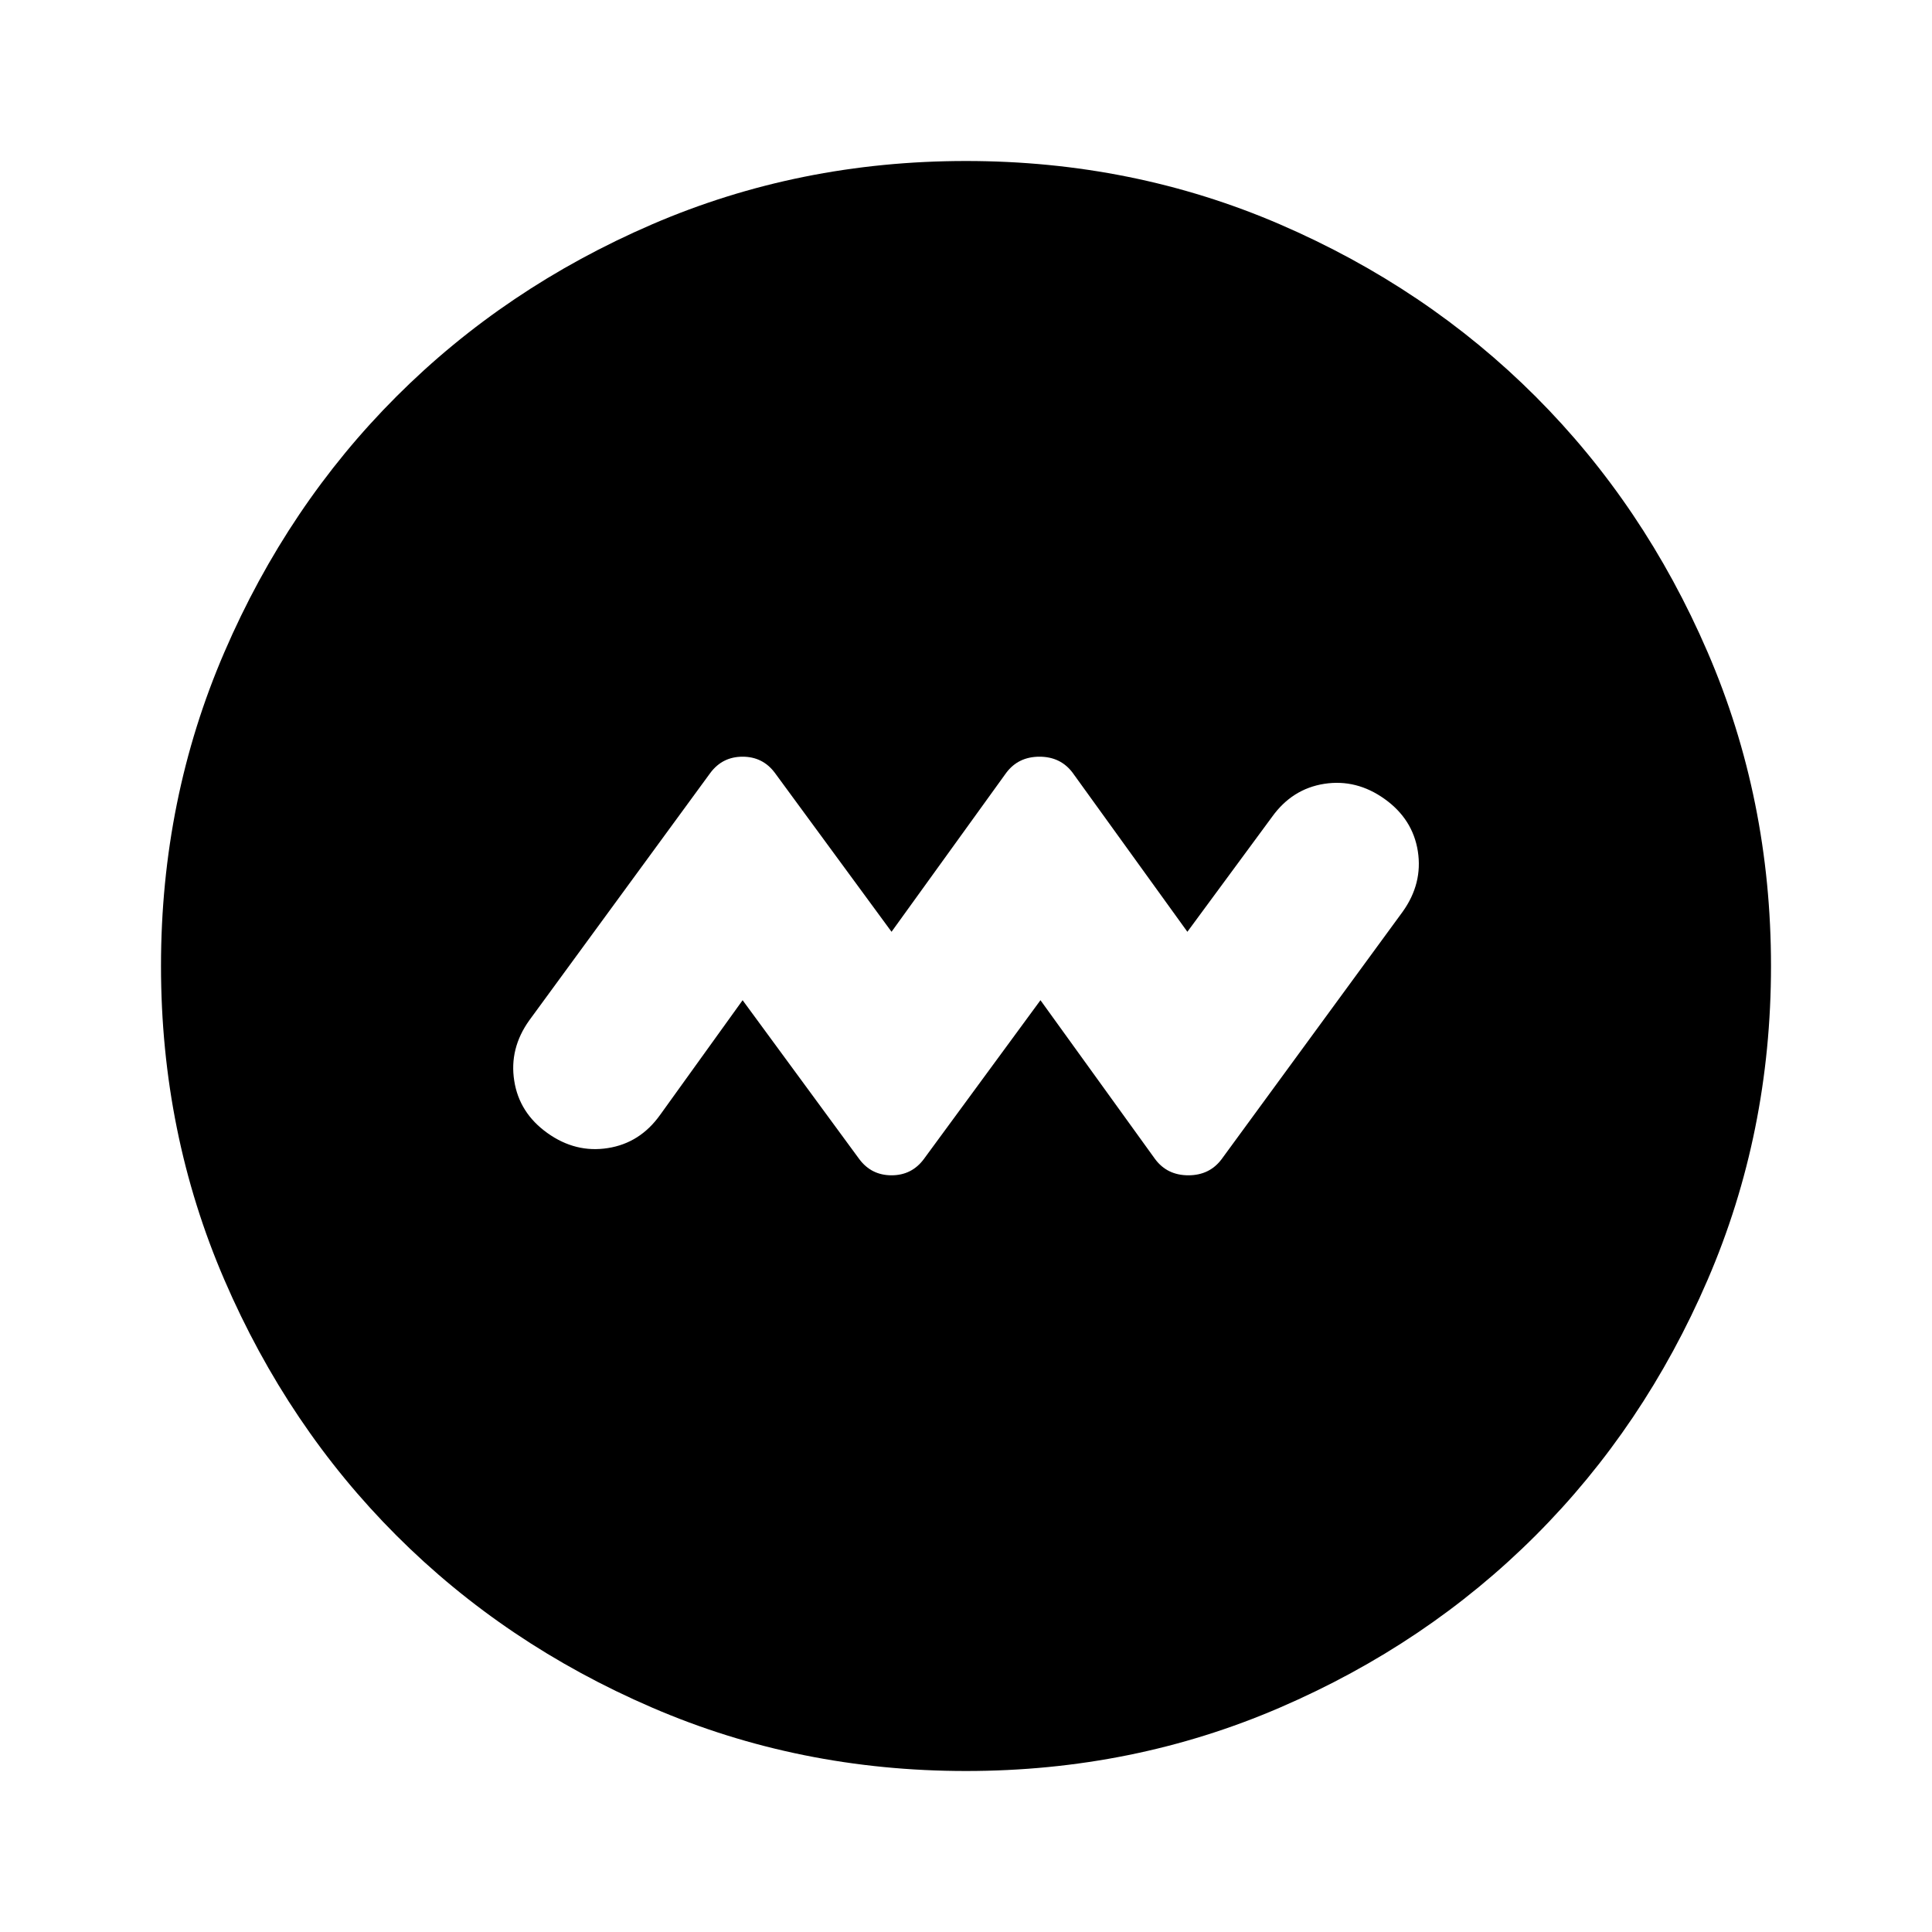 <svg xmlns="http://www.w3.org/2000/svg" height="24" width="24"><path d="m9.225 12.425 1.45 1.975q.15.2.4.2t.4-.2l1.45-1.975L14.35 14.4q.15.2.412.2.263 0 .413-.2l2.25-3.075q.25-.35.188-.75-.063-.4-.413-.65t-.75-.188q-.4.063-.65.413l-1.05 1.425L13.325 9.6q-.15-.2-.412-.2-.263 0-.413.2l-1.425 1.975L9.625 9.6q-.15-.2-.4-.2t-.4.2l-2.25 3.075q-.25.35-.187.75.062.4.412.65t.75.187q.4-.062.65-.412ZM12 22q-2.075 0-3.9-.788-1.825-.787-3.175-2.137-1.35-1.35-2.137-3.175Q2 14.075 2 12t.788-3.9q.787-1.825 2.137-3.175 1.35-1.35 3.175-2.138Q9.925 2 12 2t3.9.787q1.825.788 3.175 2.138 1.35 1.35 2.137 3.175Q22 9.925 22 12t-.788 3.9q-.787 1.825-2.137 3.175-1.35 1.35-3.175 2.137Q14.075 22 12 22Z"/></svg>